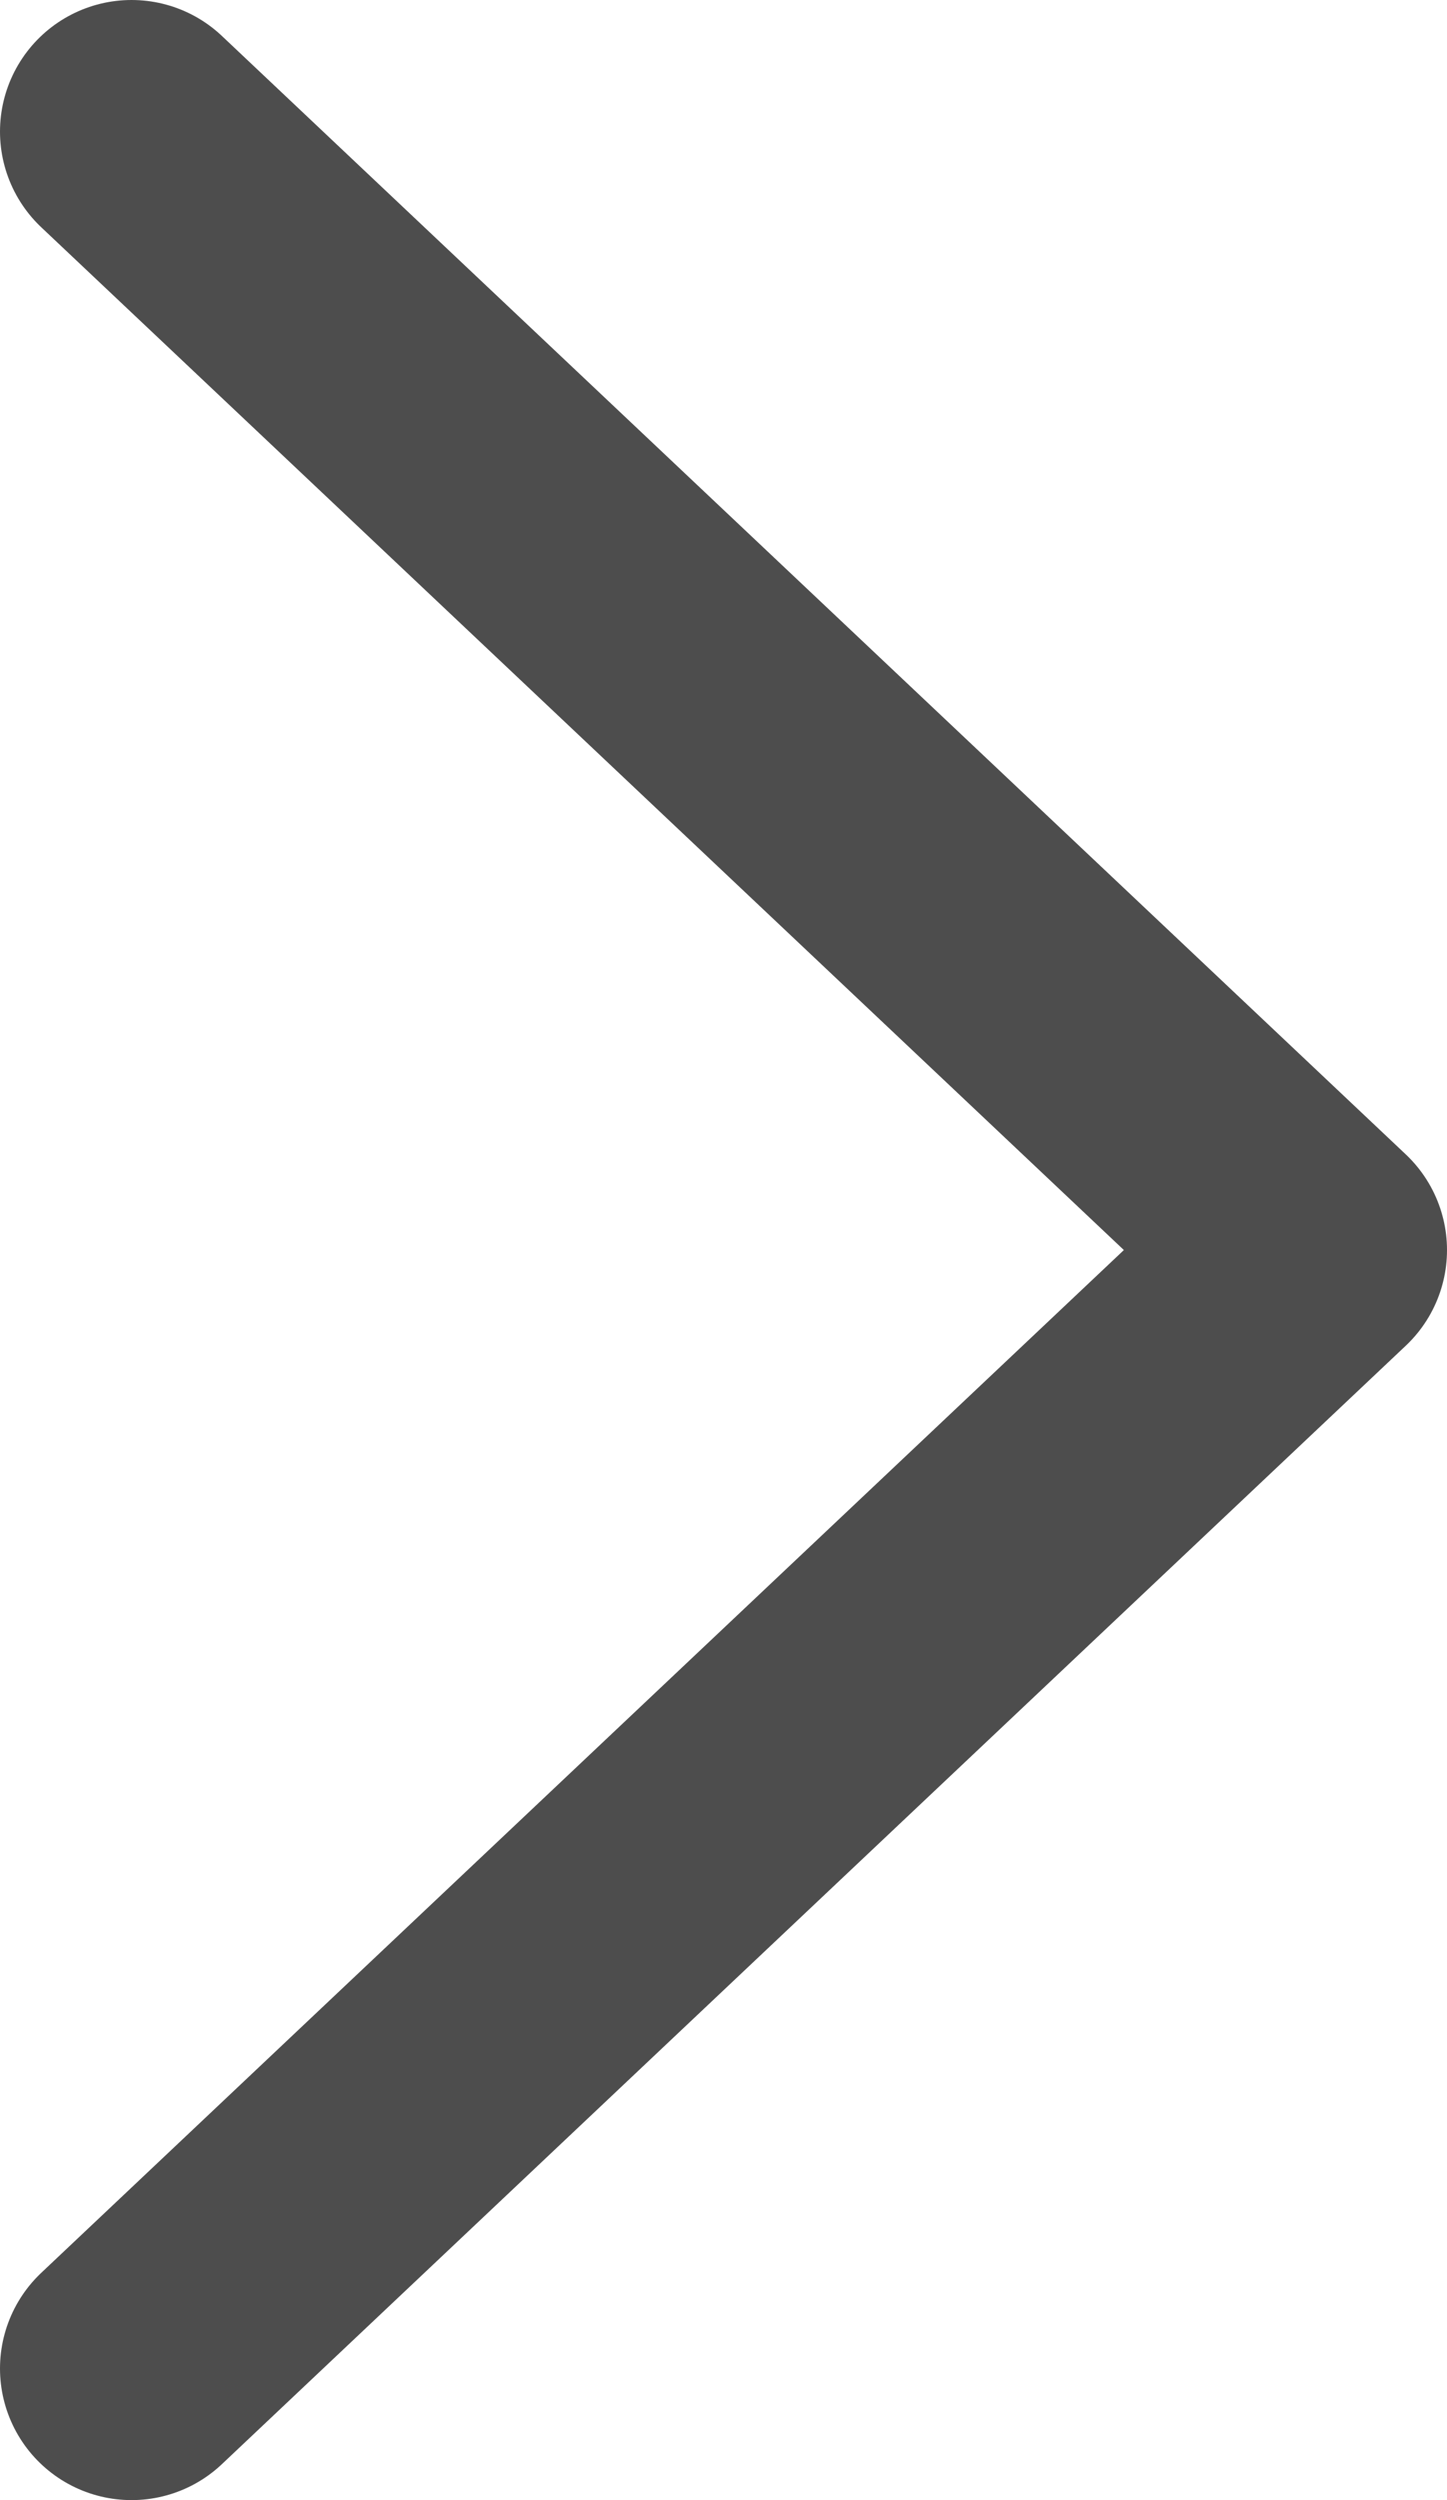 <svg id="vector-right" viewBox="0 0 11 19" fill="none" xmlns="http://www.w3.org/2000/svg">
<path d="M1 18L10 9.5L1 1" stroke="#4D4D4D" stroke-width="2" stroke-linecap="round" stroke-linejoin="round"/>
</svg>
